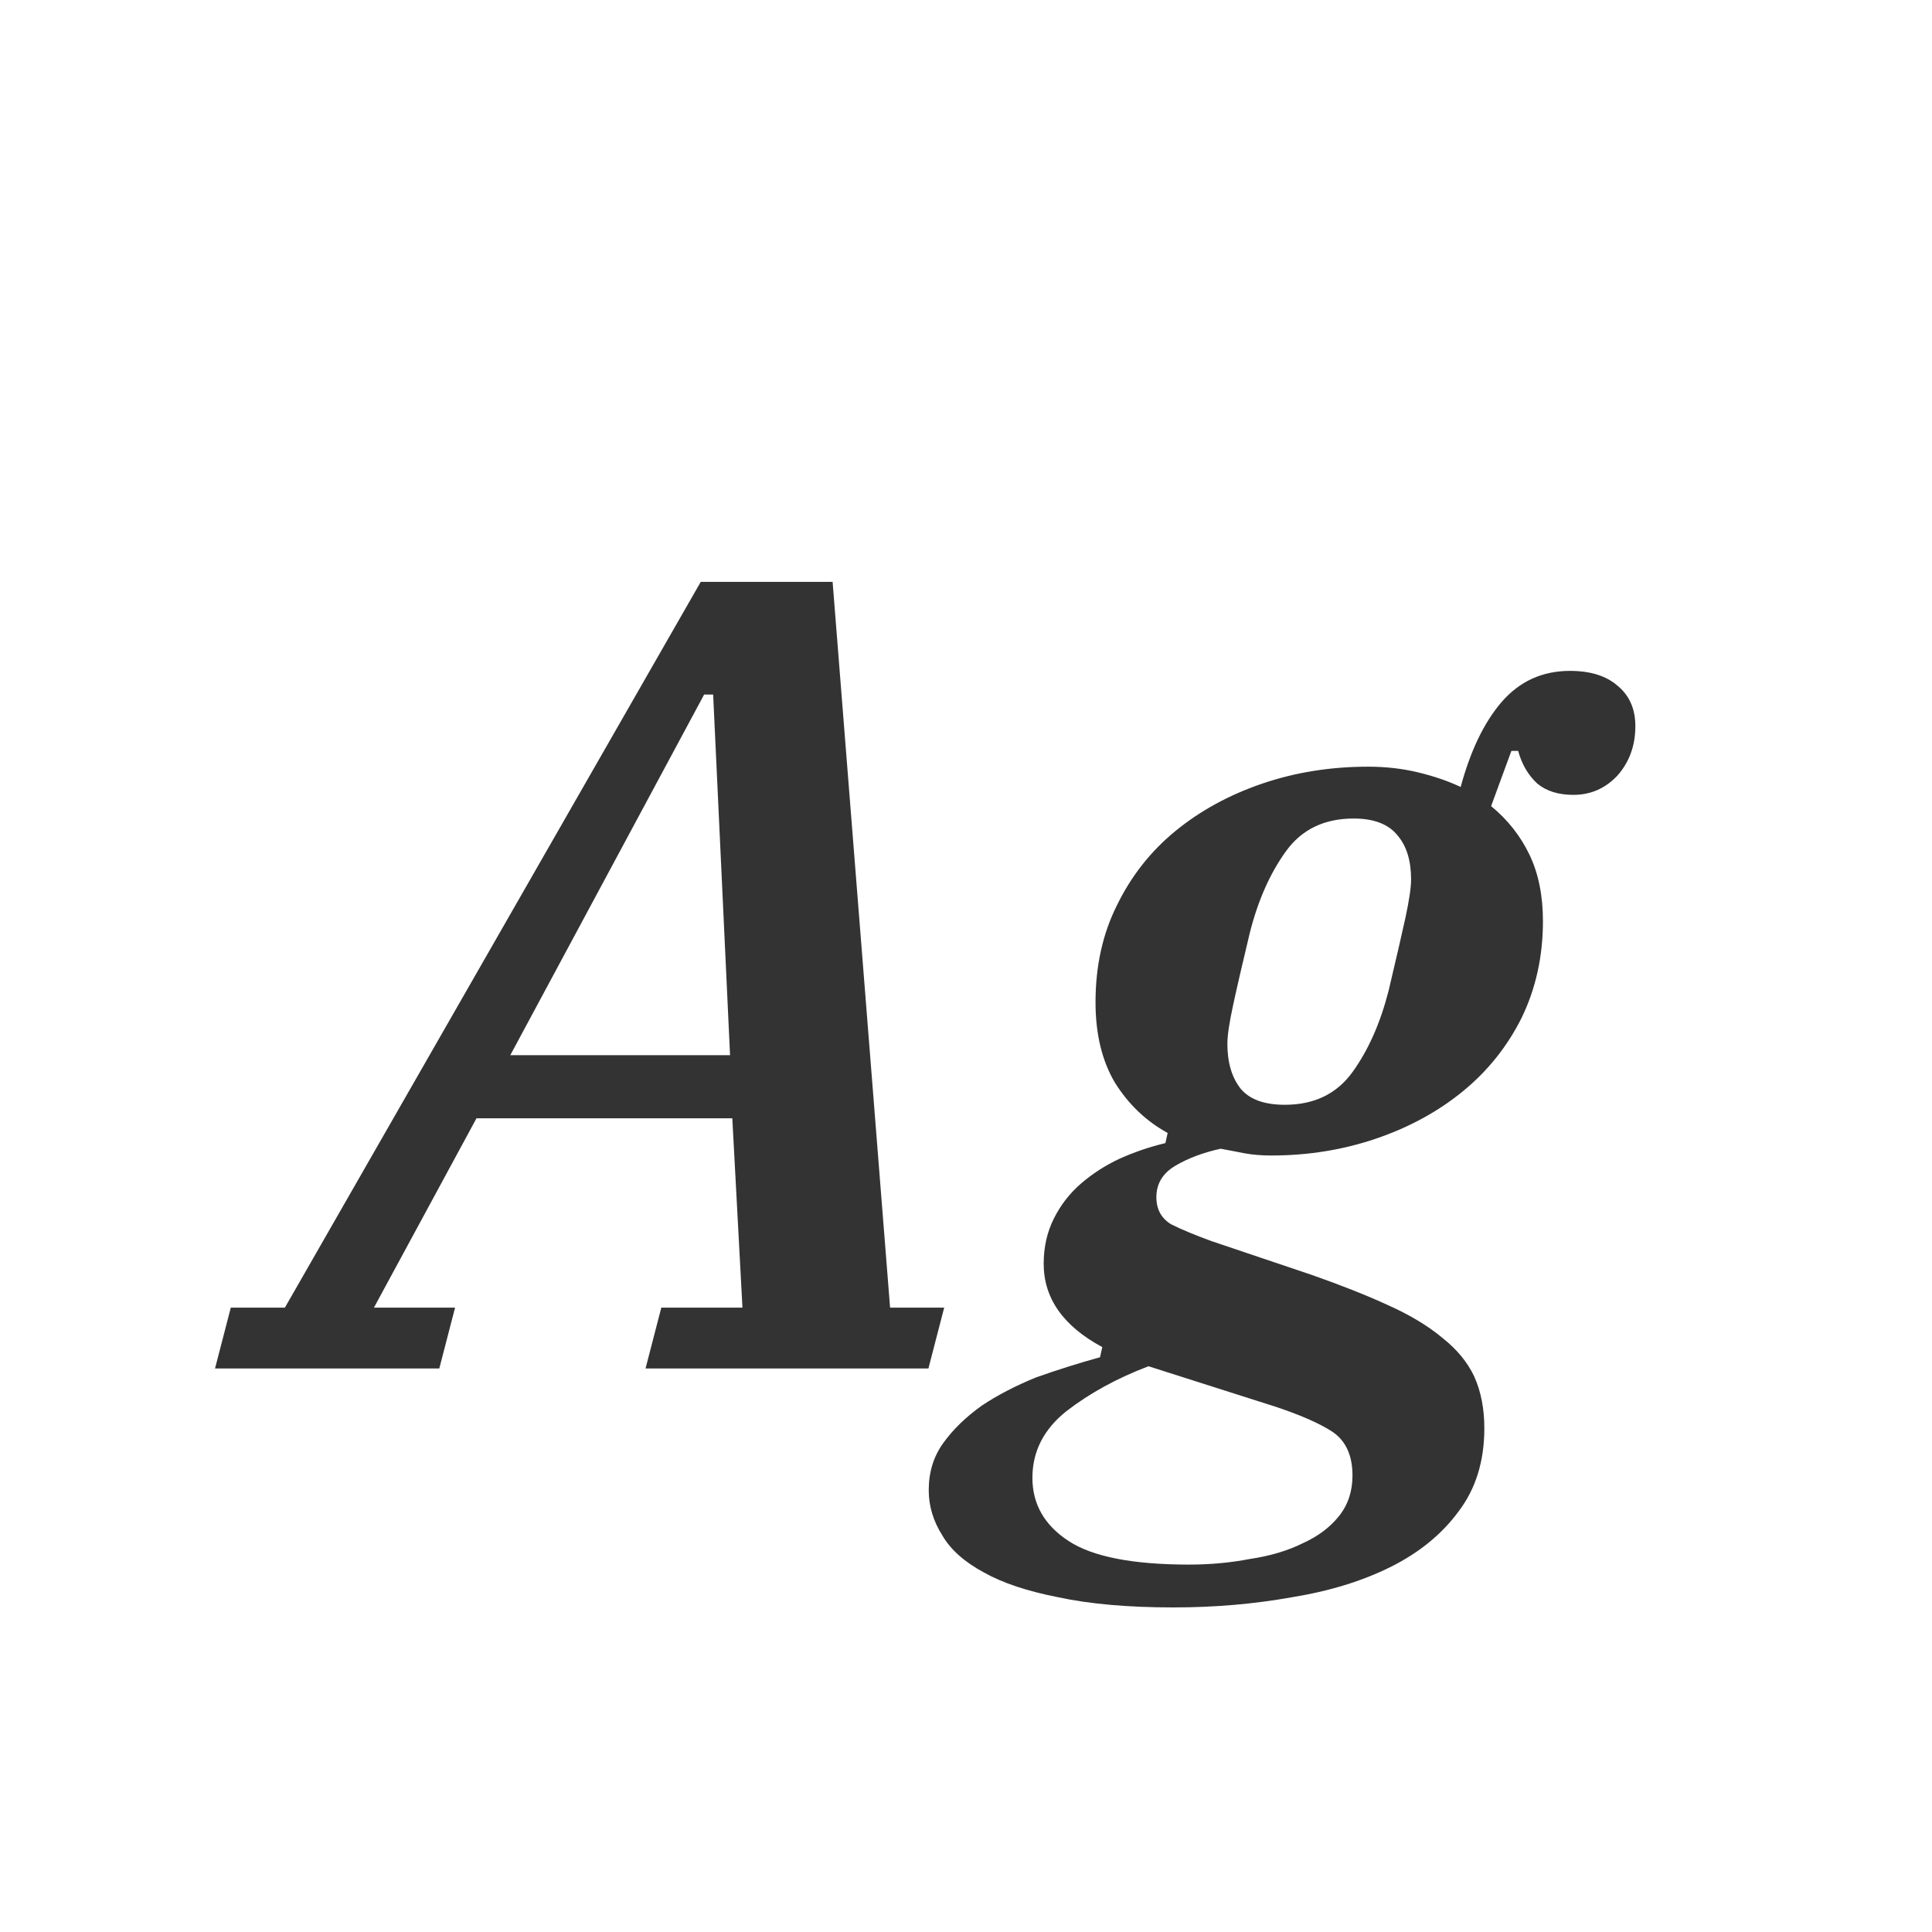 <svg width="24" height="24" viewBox="0 0 24 24" fill="none" xmlns="http://www.w3.org/2000/svg">
<path d="M2.867 16.244H3.539L8.705 7.228H10.343L11.057 16.244H11.729L11.533 17H8.019L8.215 16.244H9.223L9.097 13.892H5.919L4.645 16.244H5.653L5.457 17H2.671L2.867 16.244ZM6.339 13.108H9.069L8.859 8.628H8.747L6.339 13.108ZM14.575 19.968C14.015 19.968 13.539 19.926 13.147 19.842C12.764 19.767 12.456 19.665 12.223 19.534C11.98 19.403 11.807 19.249 11.705 19.072C11.593 18.895 11.537 18.708 11.537 18.512C11.537 18.288 11.597 18.092 11.719 17.924C11.84 17.756 11.999 17.602 12.195 17.462C12.391 17.331 12.615 17.215 12.867 17.112C13.128 17.019 13.394 16.935 13.665 16.86L13.693 16.734C13.207 16.473 12.965 16.127 12.965 15.698C12.965 15.493 13.007 15.306 13.091 15.138C13.175 14.97 13.287 14.825 13.427 14.704C13.567 14.583 13.725 14.48 13.903 14.396C14.089 14.312 14.281 14.247 14.477 14.2L14.505 14.074C14.234 13.925 14.015 13.715 13.847 13.444C13.688 13.173 13.609 12.842 13.609 12.45C13.609 12.002 13.697 11.601 13.875 11.246C14.052 10.882 14.295 10.574 14.603 10.322C14.911 10.07 15.27 9.874 15.681 9.734C16.091 9.594 16.53 9.524 16.997 9.524C17.211 9.524 17.417 9.547 17.613 9.594C17.809 9.641 17.986 9.701 18.145 9.776C18.266 9.328 18.434 8.978 18.649 8.726C18.873 8.465 19.157 8.334 19.503 8.334C19.755 8.334 19.951 8.395 20.091 8.516C20.24 8.637 20.315 8.805 20.315 9.02C20.315 9.263 20.24 9.468 20.091 9.636C19.941 9.795 19.759 9.874 19.545 9.874C19.358 9.874 19.209 9.827 19.097 9.734C18.985 9.631 18.905 9.496 18.859 9.328H18.775L18.523 10.014C18.728 10.182 18.887 10.383 18.999 10.616C19.111 10.849 19.167 11.125 19.167 11.442C19.167 11.881 19.078 12.282 18.901 12.646C18.723 13.001 18.481 13.304 18.173 13.556C17.865 13.808 17.505 14.004 17.095 14.144C16.684 14.284 16.25 14.354 15.793 14.354C15.671 14.354 15.559 14.345 15.457 14.326C15.363 14.307 15.265 14.289 15.163 14.27C14.948 14.317 14.761 14.387 14.603 14.48C14.444 14.573 14.365 14.704 14.365 14.872C14.365 15.021 14.425 15.133 14.547 15.208C14.677 15.273 14.845 15.343 15.051 15.418L16.297 15.838C16.67 15.969 16.987 16.095 17.249 16.216C17.519 16.337 17.743 16.473 17.921 16.622C18.098 16.762 18.229 16.921 18.313 17.098C18.397 17.285 18.439 17.499 18.439 17.742C18.439 18.153 18.331 18.498 18.117 18.778C17.911 19.058 17.631 19.287 17.277 19.464C16.922 19.641 16.511 19.767 16.045 19.842C15.578 19.926 15.088 19.968 14.575 19.968ZM15.961 13.724C16.325 13.724 16.605 13.589 16.801 13.318C16.997 13.047 17.146 12.711 17.249 12.31C17.342 11.918 17.412 11.615 17.459 11.4C17.505 11.185 17.529 11.027 17.529 10.924C17.529 10.691 17.473 10.509 17.361 10.378C17.249 10.238 17.067 10.168 16.815 10.168C16.451 10.168 16.171 10.303 15.975 10.574C15.779 10.845 15.629 11.181 15.527 11.582C15.433 11.974 15.363 12.277 15.317 12.492C15.27 12.707 15.247 12.865 15.247 12.968C15.247 13.201 15.303 13.388 15.415 13.528C15.527 13.659 15.709 13.724 15.961 13.724ZM14.771 19.436C15.032 19.436 15.284 19.413 15.527 19.366C15.779 19.329 15.998 19.263 16.185 19.17C16.371 19.086 16.521 18.974 16.633 18.834C16.745 18.694 16.801 18.526 16.801 18.33C16.801 18.078 16.717 17.896 16.549 17.784C16.39 17.681 16.157 17.579 15.849 17.476L14.267 16.972C13.875 17.121 13.534 17.308 13.245 17.532C12.965 17.756 12.825 18.031 12.825 18.358C12.825 18.685 12.974 18.946 13.273 19.142C13.571 19.338 14.071 19.436 14.771 19.436Z" fill="#333333"/>
</svg>
